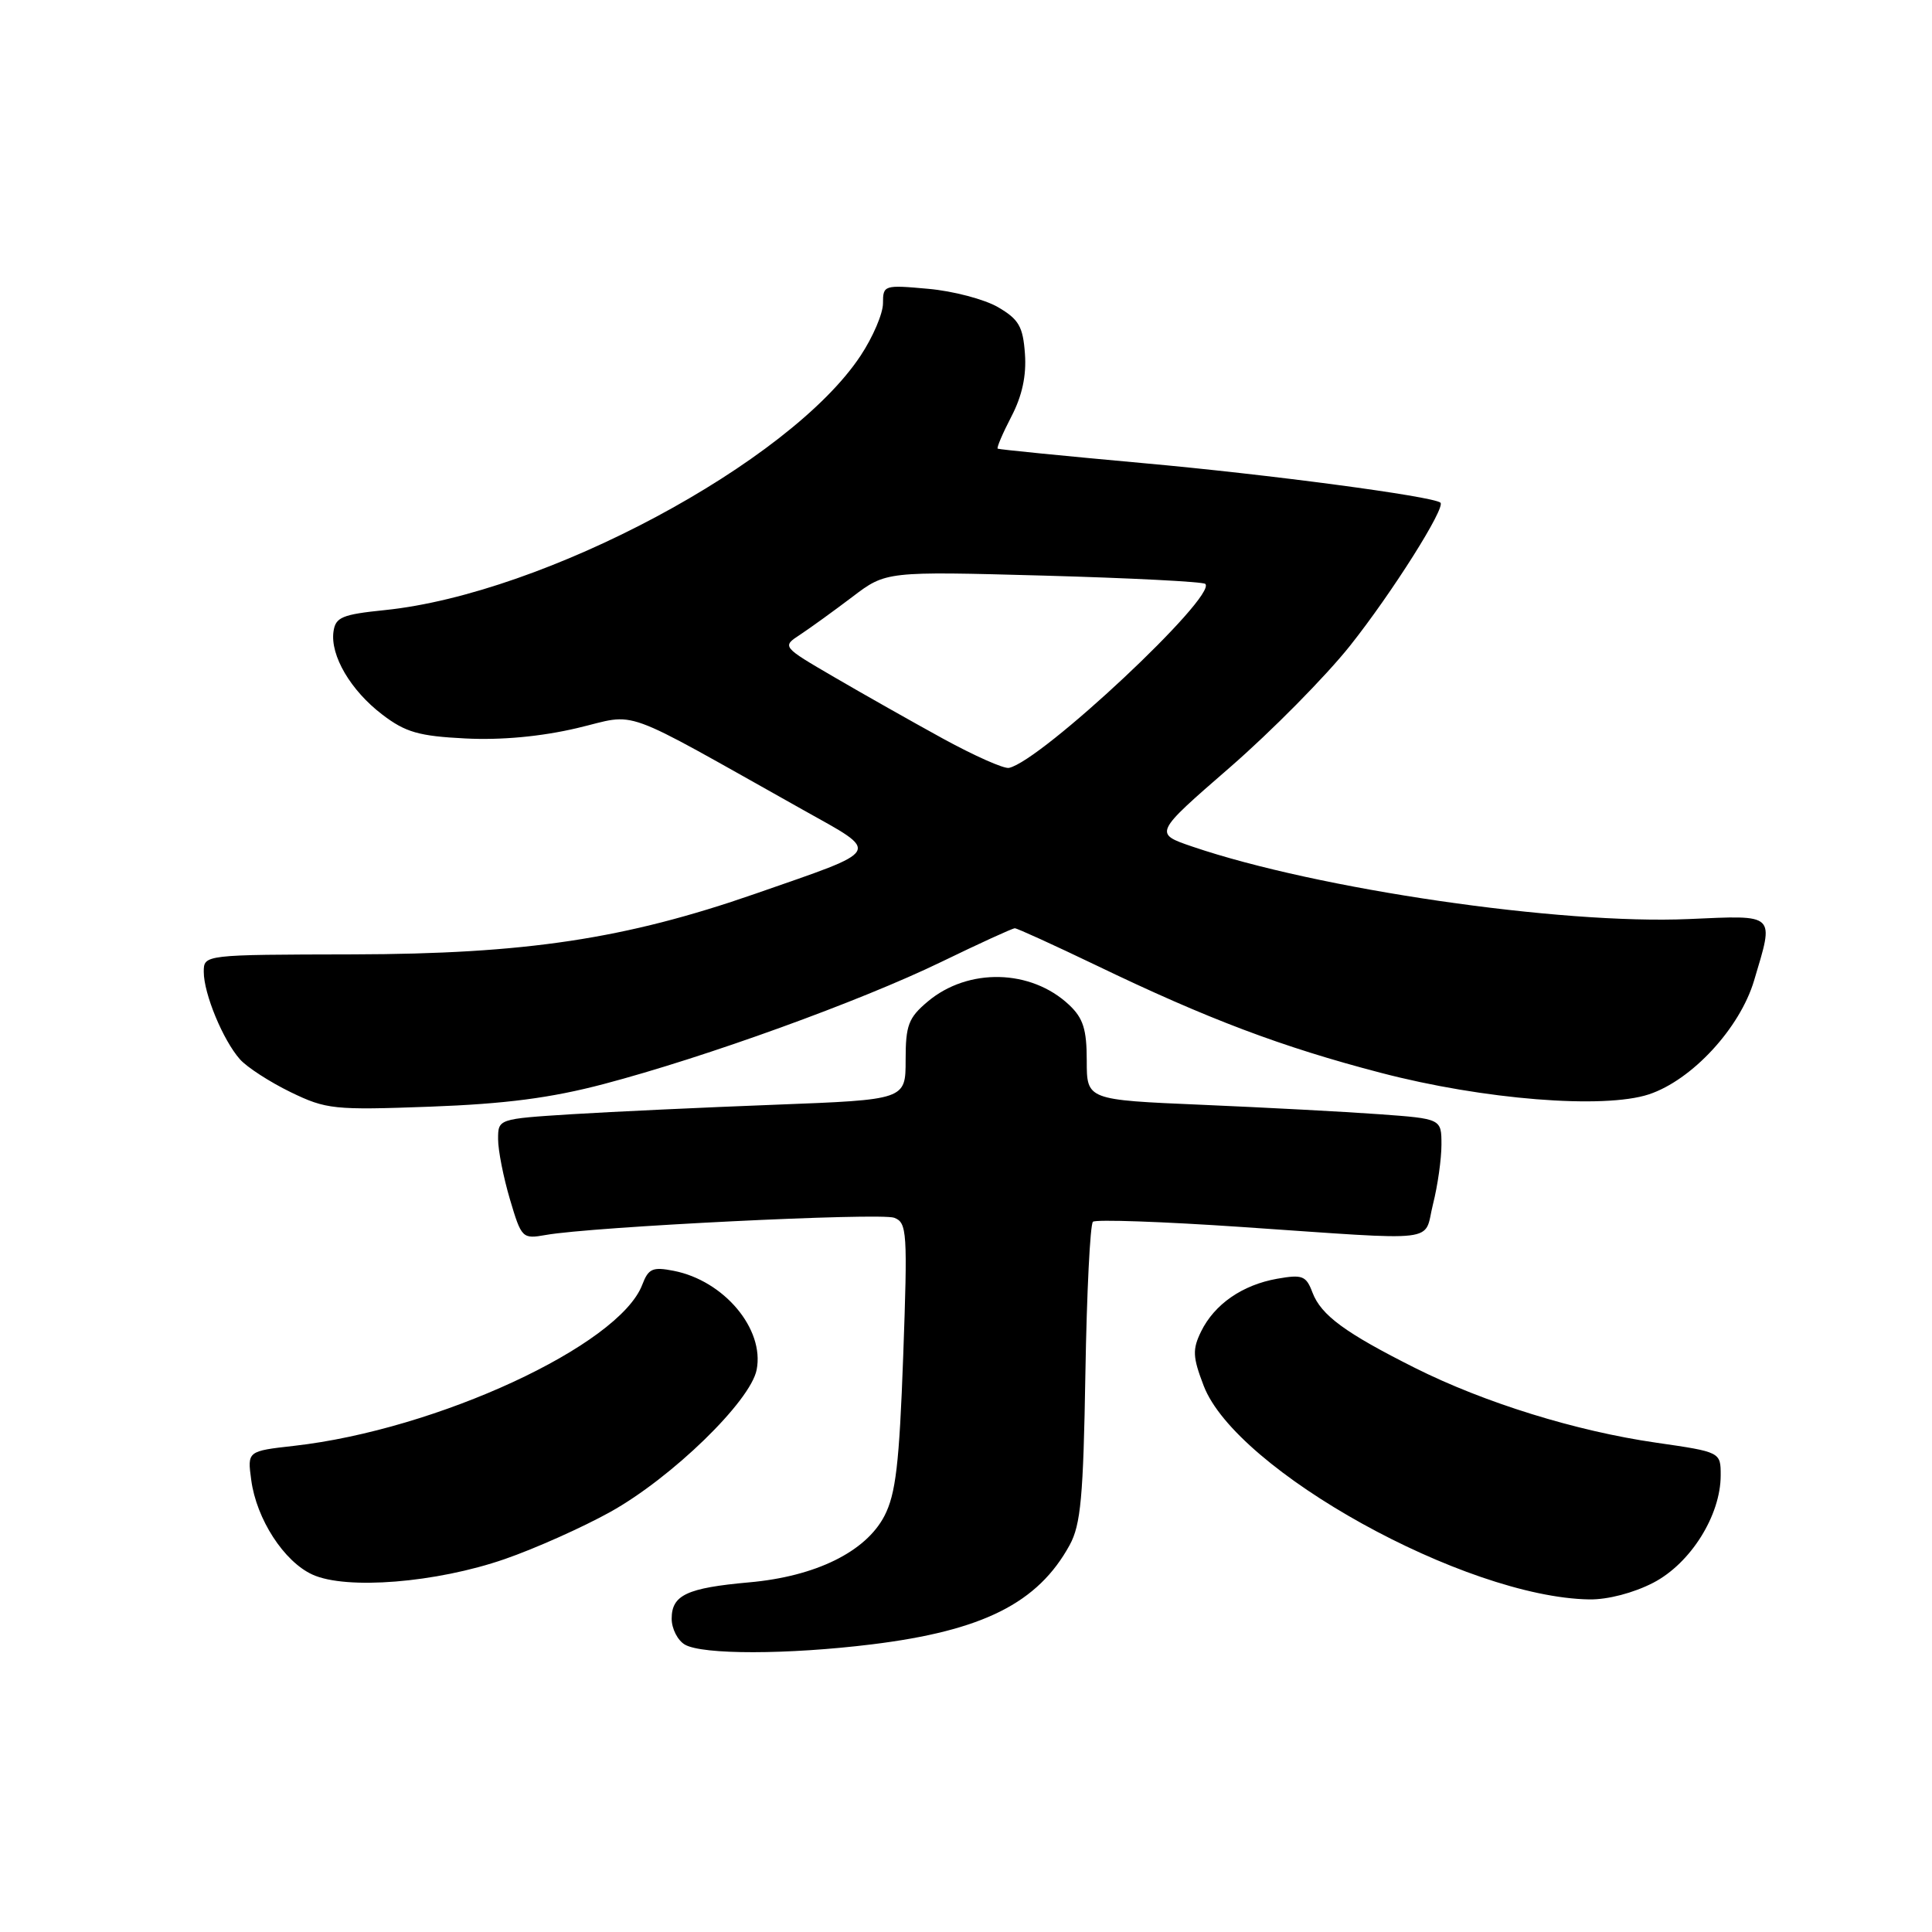 <?xml version="1.0" encoding="UTF-8" standalone="no"?>
<!DOCTYPE svg PUBLIC "-//W3C//DTD SVG 1.1//EN" "http://www.w3.org/Graphics/SVG/1.1/DTD/svg11.dtd" >
<svg xmlns="http://www.w3.org/2000/svg" xmlns:xlink="http://www.w3.org/1999/xlink" version="1.1" viewBox="0 0 256 256">
 <g >
 <path fill="currentColor"
d=" M 115.50 217.89 C 130.23 216.08 137.53 212.42 141.74 204.72 C 143.21 202.03 143.55 198.31 143.82 182.00 C 144.00 171.28 144.45 162.23 144.82 161.89 C 145.19 161.56 154.05 161.87 164.50 162.58 C 191.38 164.41 188.58 164.74 189.88 159.56 C 190.50 157.11 191.00 153.57 191.00 151.68 C 191.00 148.24 191.00 148.24 182.75 147.64 C 178.21 147.31 167.64 146.75 159.25 146.39 C 144.00 145.74 144.00 145.74 144.00 140.55 C 144.00 136.39 143.53 134.91 141.66 133.15 C 136.61 128.40 128.28 128.21 122.93 132.71 C 120.37 134.86 120.00 135.85 120.00 140.45 C 120.00 145.72 120.00 145.72 102.75 146.38 C 93.26 146.74 81.11 147.31 75.75 147.64 C 66.00 148.26 66.00 148.26 66.00 150.95 C 66.00 152.43 66.71 156.02 67.57 158.92 C 69.10 164.08 69.21 164.19 72.32 163.64 C 78.40 162.55 116.67 160.66 118.49 161.36 C 120.19 162.01 120.27 163.20 119.68 179.68 C 119.16 194.01 118.69 197.97 117.19 200.87 C 114.72 205.62 108.07 208.89 99.27 209.67 C 91.01 210.41 89.00 211.35 89.00 214.49 C 89.00 215.81 89.79 217.36 90.75 217.92 C 93.07 219.27 104.35 219.26 115.50 217.89 Z  M 219.09 209.71 C 224.02 207.14 228.00 200.79 228.00 195.49 C 228.00 192.40 228.00 192.40 219.43 191.16 C 208.82 189.63 196.70 185.87 187.50 181.26 C 178.24 176.61 175.06 174.28 173.91 171.27 C 173.07 169.04 172.58 168.85 169.23 169.44 C 164.61 170.26 160.92 172.82 159.15 176.43 C 157.99 178.81 158.03 179.80 159.49 183.61 C 163.78 194.84 194.15 211.67 210.59 211.93 C 213.03 211.97 216.47 211.07 219.09 209.71 Z  M 66.87 206.59 C 70.92 205.19 77.22 202.37 80.87 200.34 C 89.03 195.80 99.45 185.67 100.26 181.50 C 101.32 176.11 95.95 169.70 89.27 168.39 C 86.47 167.84 85.92 168.09 85.10 170.24 C 82.04 178.27 57.92 189.44 38.98 191.58 C 32.77 192.28 32.77 192.28 33.29 196.11 C 33.98 201.29 37.63 206.92 41.40 208.64 C 45.88 210.69 57.81 209.73 66.87 206.59 Z  M 80.00 143.64 C 93.51 140.08 113.95 132.68 124.70 127.47 C 129.77 125.01 134.16 123.00 134.47 123.00 C 134.78 123.00 139.64 125.22 145.27 127.92 C 160.03 135.03 169.84 138.73 182.95 142.15 C 196.55 145.71 212.49 146.98 218.48 145.01 C 224.19 143.12 230.55 136.24 232.43 129.91 C 235.10 120.95 235.44 121.27 223.75 121.78 C 206.74 122.52 174.65 117.84 158.03 112.19 C 152.88 110.44 152.88 110.44 162.96 101.69 C 168.50 96.87 175.67 89.61 178.89 85.56 C 184.46 78.55 191.62 67.20 190.86 66.60 C 189.79 65.75 168.04 62.86 151.50 61.37 C 141.05 60.42 132.37 59.56 132.20 59.45 C 132.04 59.33 132.86 57.42 134.01 55.20 C 135.44 52.46 136.02 49.77 135.81 46.88 C 135.55 43.26 135.00 42.31 132.24 40.70 C 130.45 39.66 126.29 38.56 122.99 38.27 C 117.14 37.74 117.00 37.78 117.00 40.19 C 117.00 41.55 115.66 44.68 114.02 47.15 C 104.64 61.31 72.16 78.67 51.00 80.84 C 45.33 81.42 44.46 81.78 44.19 83.68 C 43.74 86.85 46.46 91.49 50.66 94.69 C 53.73 97.03 55.49 97.54 61.68 97.85 C 66.42 98.09 71.69 97.60 76.45 96.48 C 84.75 94.53 81.50 93.35 106.40 107.31 C 116.79 113.13 117.16 112.48 100.10 118.42 C 82.84 124.42 69.69 126.41 46.75 126.46 C 27.00 126.50 27.00 126.50 27.00 128.78 C 27.00 131.67 29.55 137.83 31.79 140.36 C 32.73 141.42 35.75 143.37 38.50 144.71 C 43.23 147.00 44.22 147.11 57.00 146.64 C 66.96 146.27 72.99 145.49 80.00 143.64 Z  M 125.00 97.90 C 120.88 95.64 114.37 91.96 110.55 89.73 C 103.60 85.68 103.60 85.68 106.03 84.09 C 107.36 83.21 110.46 80.97 112.93 79.10 C 117.40 75.70 117.40 75.70 138.29 76.27 C 149.78 76.59 159.42 77.08 159.71 77.37 C 161.31 78.98 137.97 100.85 133.69 101.75 C 133.03 101.89 129.12 100.15 125.00 97.90 Z "/>
</g>
</svg>